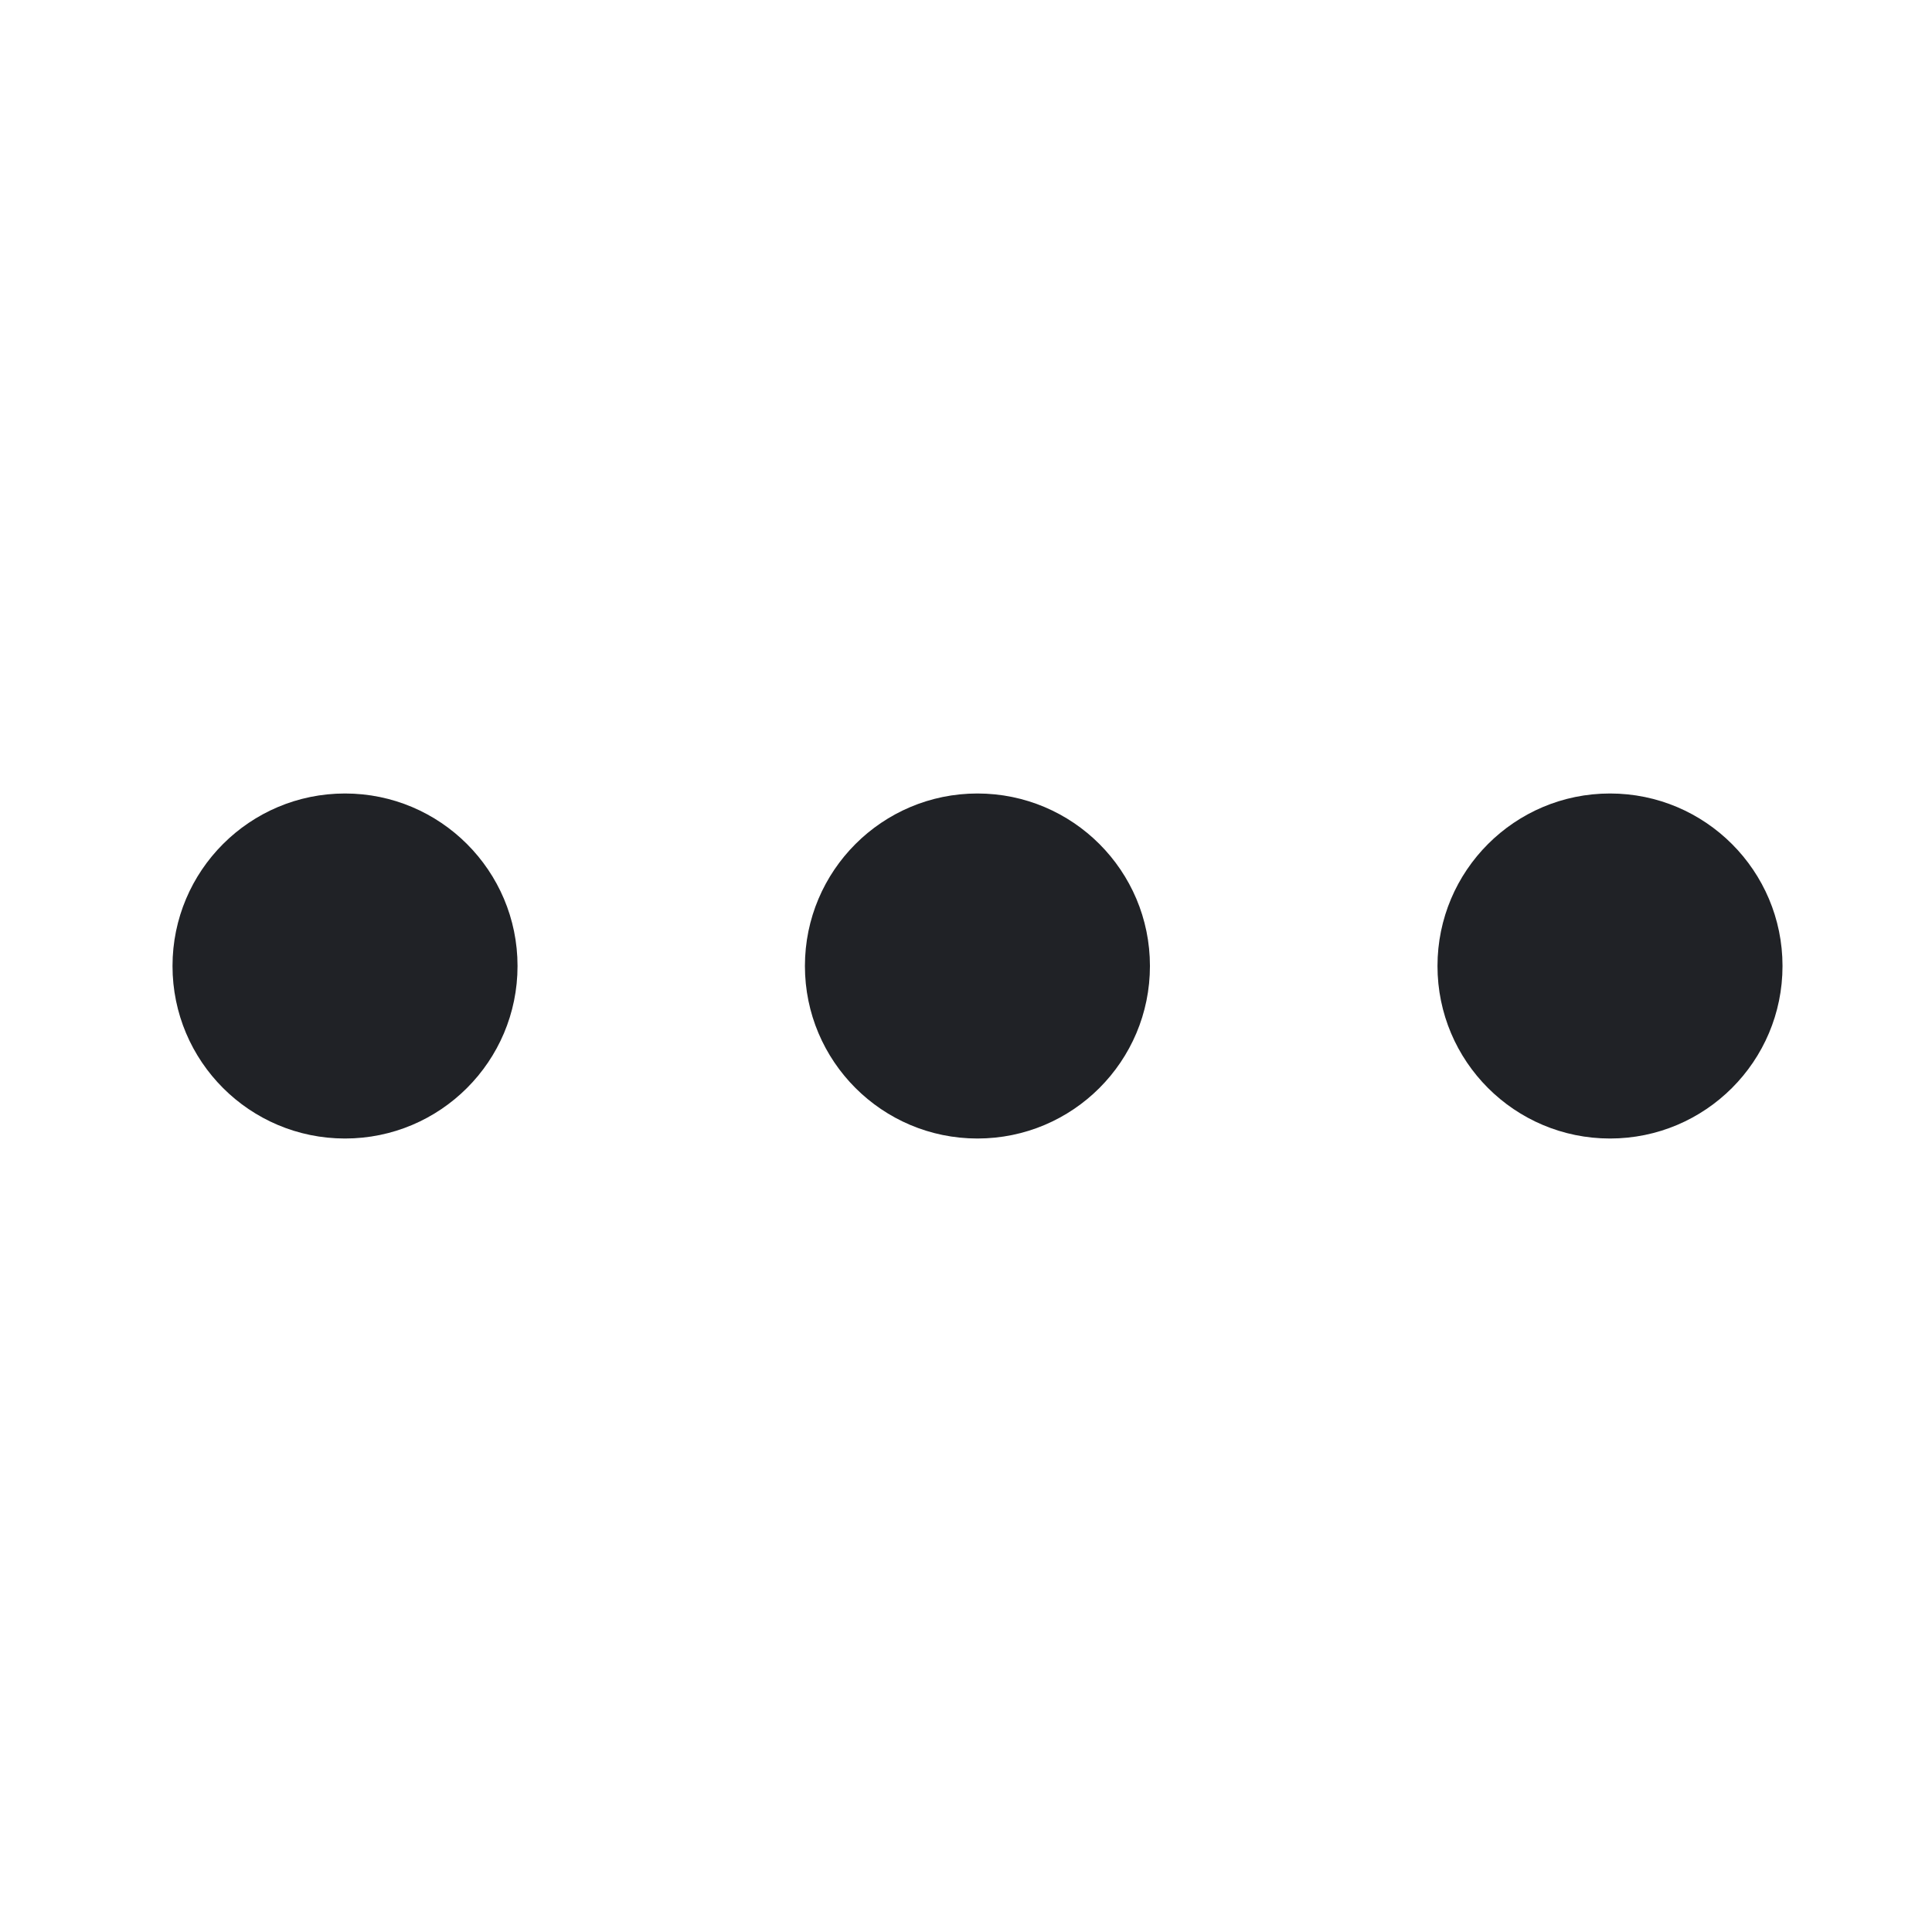 <svg width="24" height="24" viewBox="0 0 24 24" fill="none" xmlns="http://www.w3.org/2000/svg">
<path d="M17.857 12C17.857 13.184 18.816 14.143 20 14.143C21.183 14.143 22.143 13.184 22.143 12C22.143 10.817 21.183 9.857 20 9.857C18.816 9.857 17.857 10.817 17.857 12Z" fill="#202226"/>
<path d="M9.999 12C9.999 13.184 10.959 14.143 12.142 14.143C13.326 14.143 14.285 13.184 14.285 12C14.285 10.817 13.326 9.857 12.142 9.857C10.959 9.857 9.999 10.817 9.999 12Z" fill="#202226"/>
<path d="M2.143 12C2.143 13.184 3.102 14.143 4.286 14.143C5.469 14.143 6.429 13.184 6.429 12C6.429 10.817 5.469 9.857 4.286 9.857C3.102 9.857 2.143 10.817 2.143 12Z" fill="#202226"/>
</svg>
